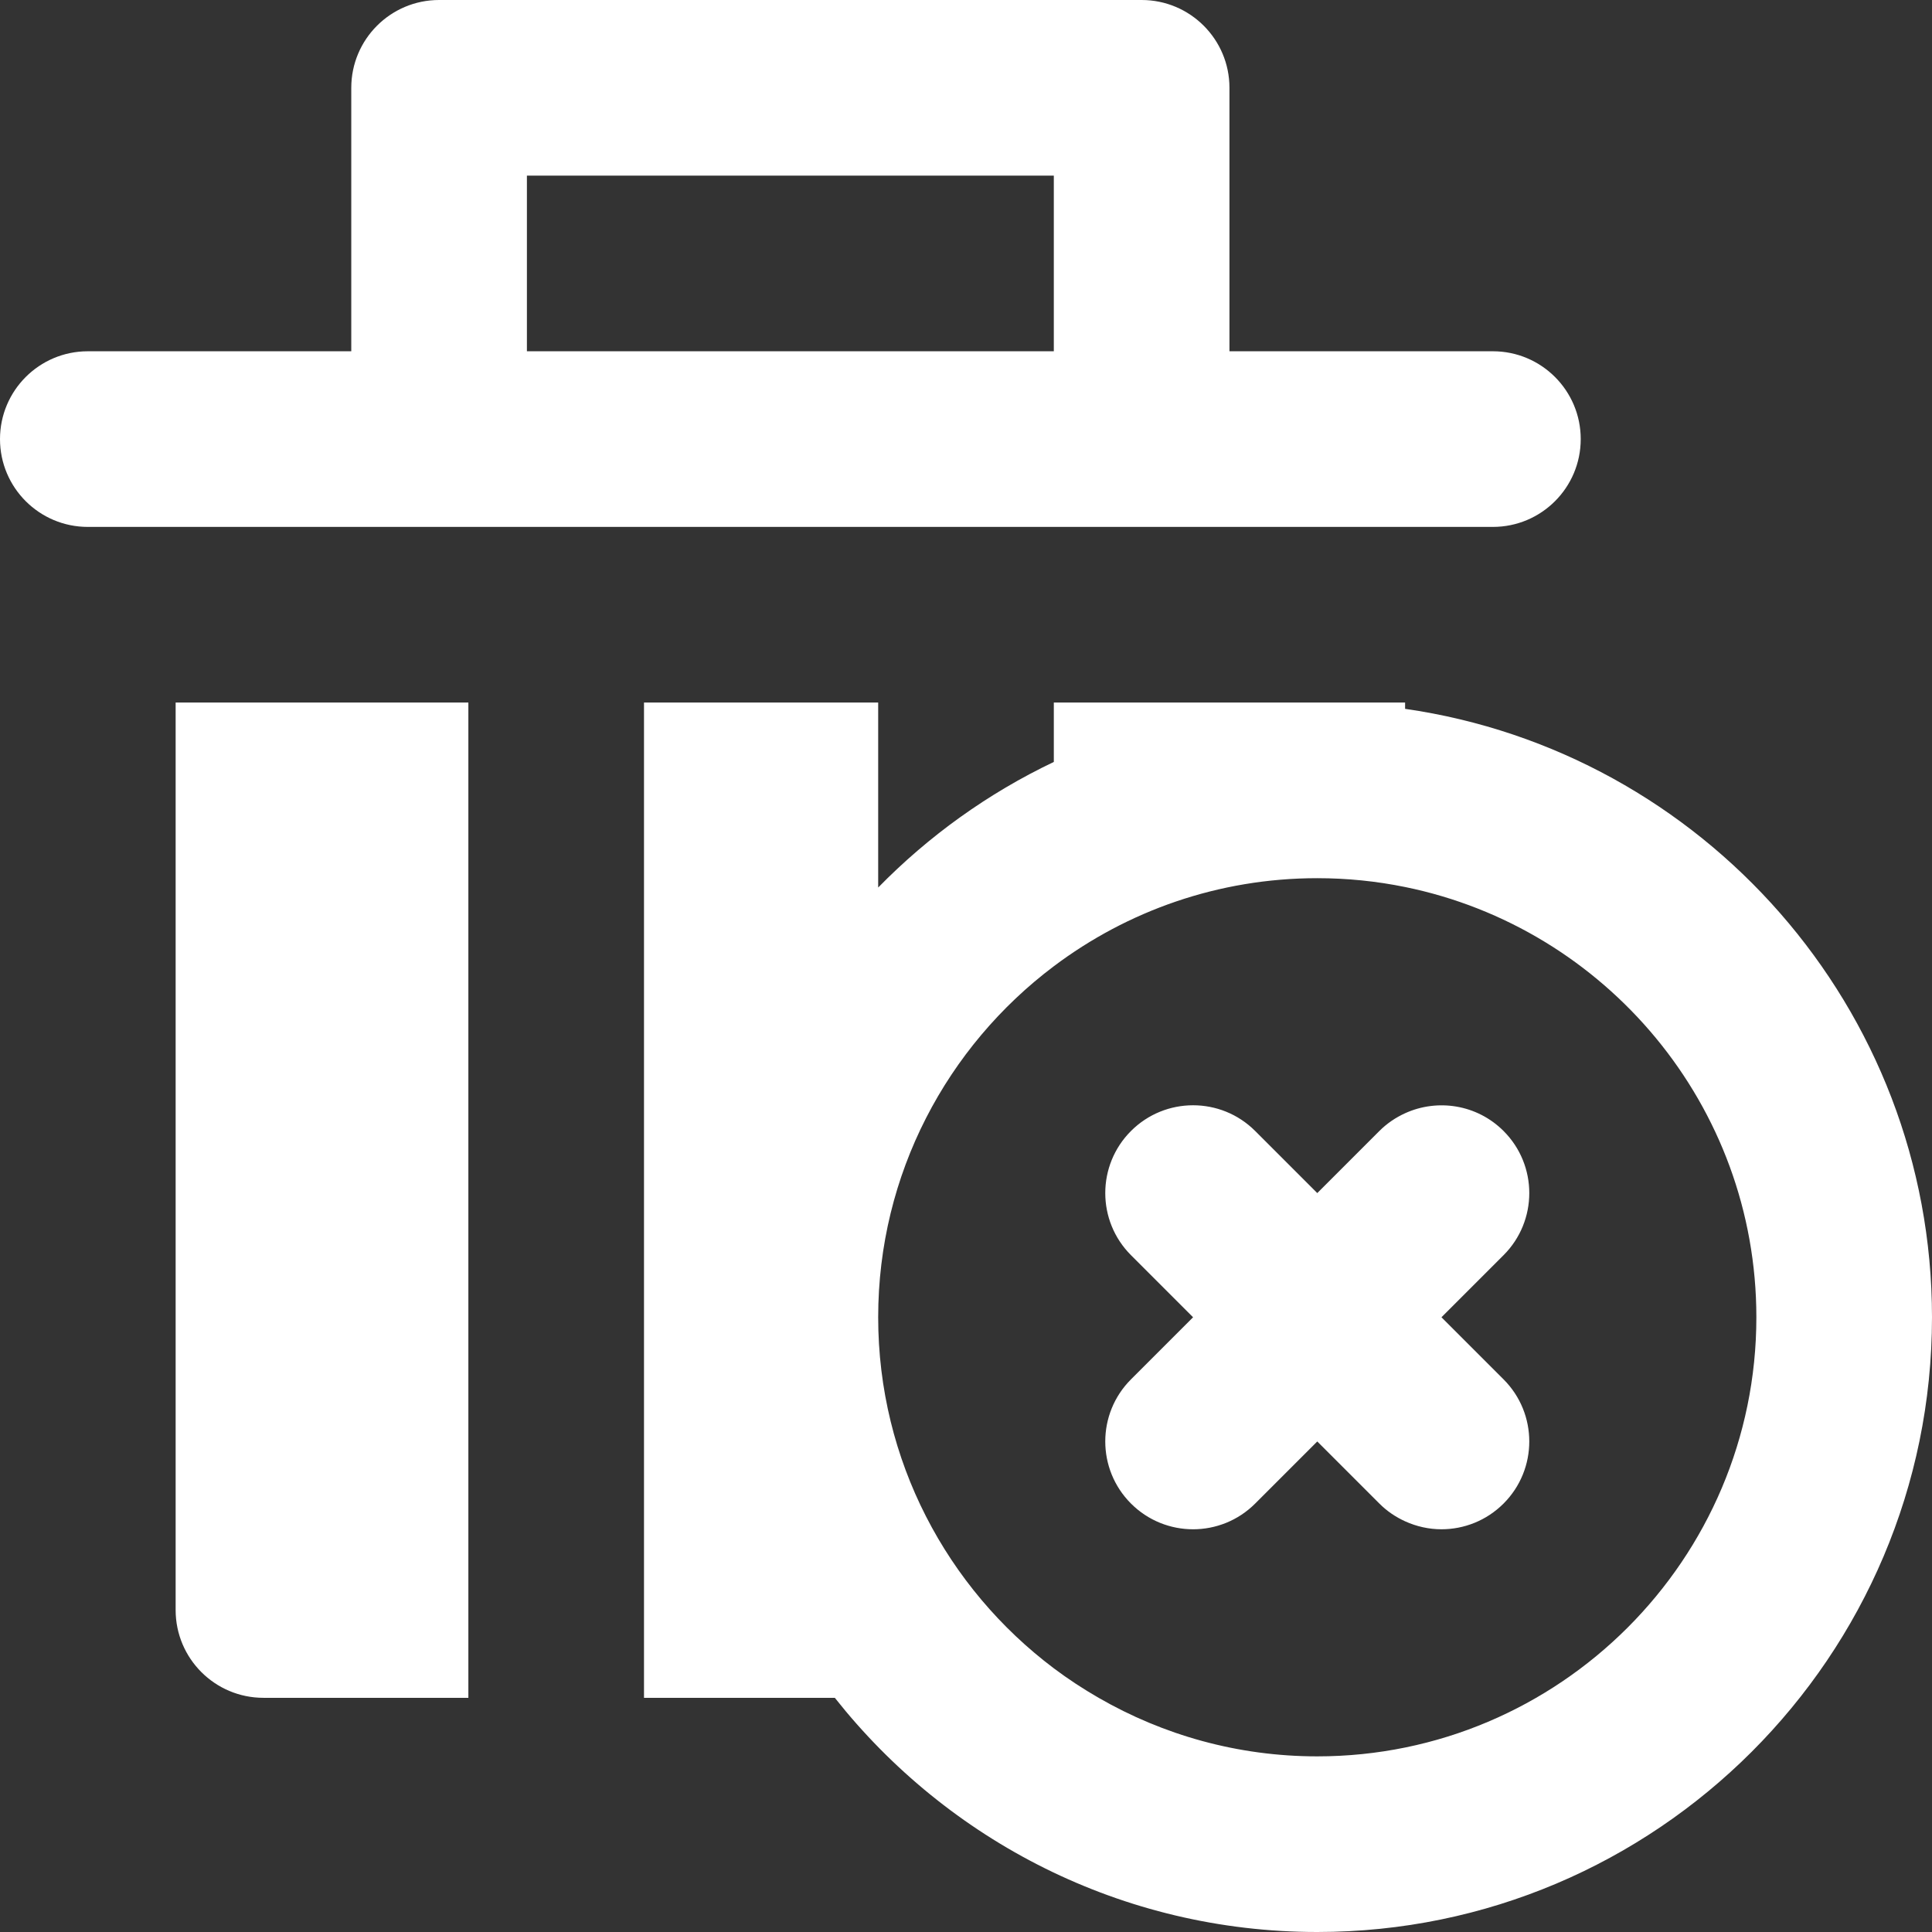 <?xml version="1.0" encoding="iso-8859-1"?>
<!-- Generator: Adobe Illustrator 19.0.0, SVG Export Plug-In . SVG Version: 6.00 Build 0)  -->
<svg version="1.1" id="Layer_1" xmlns="http://www.w3.org/2000/svg" xmlns:xlink="http://www.w3.org/1999/xlink" x="0px" y="0px"
	 viewBox="0 0 330 330" style="enable-background:new 0 0 330 330;" xml:space="preserve">
<rect x="0" y="0" width="330" height="330" fill="#333333" stroke="none"/>
<g id="XMLID_109_">
	<g id="XMLID_221_">
		<path fill="white" d="M150,90h30h60h8.08H255c8.284,0,15-6.716,15-15s-6.716-15-15-15h-30h-15V15c0-8.284-6.716-15-15-15H75
			c-8.284,0-15,6.716-15,15v45H45H15C6.716,60,0,66.716,0,75s6.716,15,15,15h15h60h30H150z M90,60V30h90v30h-15h-60H90z"/>
	</g>
	<g id="XMLID_226_">
		<path fill="white" d="M30,275c0,8.284,6.716,15,15,15h35V120H30V275z"/>
	</g>
	<g id="XMLID_231_">
		<path fill="white" d="M240,121.076V120h-15h-45v10.145c-11.242,5.354-21.385,12.651-30,21.451V120h-40v105v65h32.596
			c19.246,24.348,49.031,40,82.404,40c57.897,0,105-47.103,105-105C330,172.195,290.816,128.377,240,121.076z M225,300
			c-13.592,0-26.339-3.652-37.344-10c-2.656-1.532-5.218-3.206-7.656-5.041c-18.204-13.696-30-35.475-30-59.959
			s11.796-46.263,30-59.959C192.544,155.602,208.129,150,225,150c5.136,0,10.152,0.52,15,1.509c34.191,6.969,60,37.271,60,73.491
			C300,266.355,266.355,300,225,300z"/>
	</g>
	<g id="XMLID_237_">
		<path fill="white" d="M256.819,193.181c-4.55-4.549-11.289-5.549-16.819-3.031c-1.59,0.725-3.086,1.723-4.394,3.031L225,203.787l-10.606-10.606
			c-5.857-5.857-15.355-5.857-21.213,0c-5.858,5.857-5.858,15.355,0,21.213L203.787,225l-10.606,10.606
			c-5.858,5.857-5.858,15.355,0,21.213c2.929,2.929,6.768,4.394,10.606,4.394c3.839,0,7.678-1.465,10.606-4.394L225,246.213
			l10.606,10.606c1.308,1.309,2.804,2.307,4.394,3.031c1.971,0.897,4.088,1.362,6.213,1.362c3.839,0,7.678-1.465,10.606-4.394
			c5.858-5.857,5.858-15.355,0-21.213L246.213,225l10.606-10.606C262.678,208.536,262.678,199.038,256.819,193.181z"/>
	</g>
</g>
</svg>
